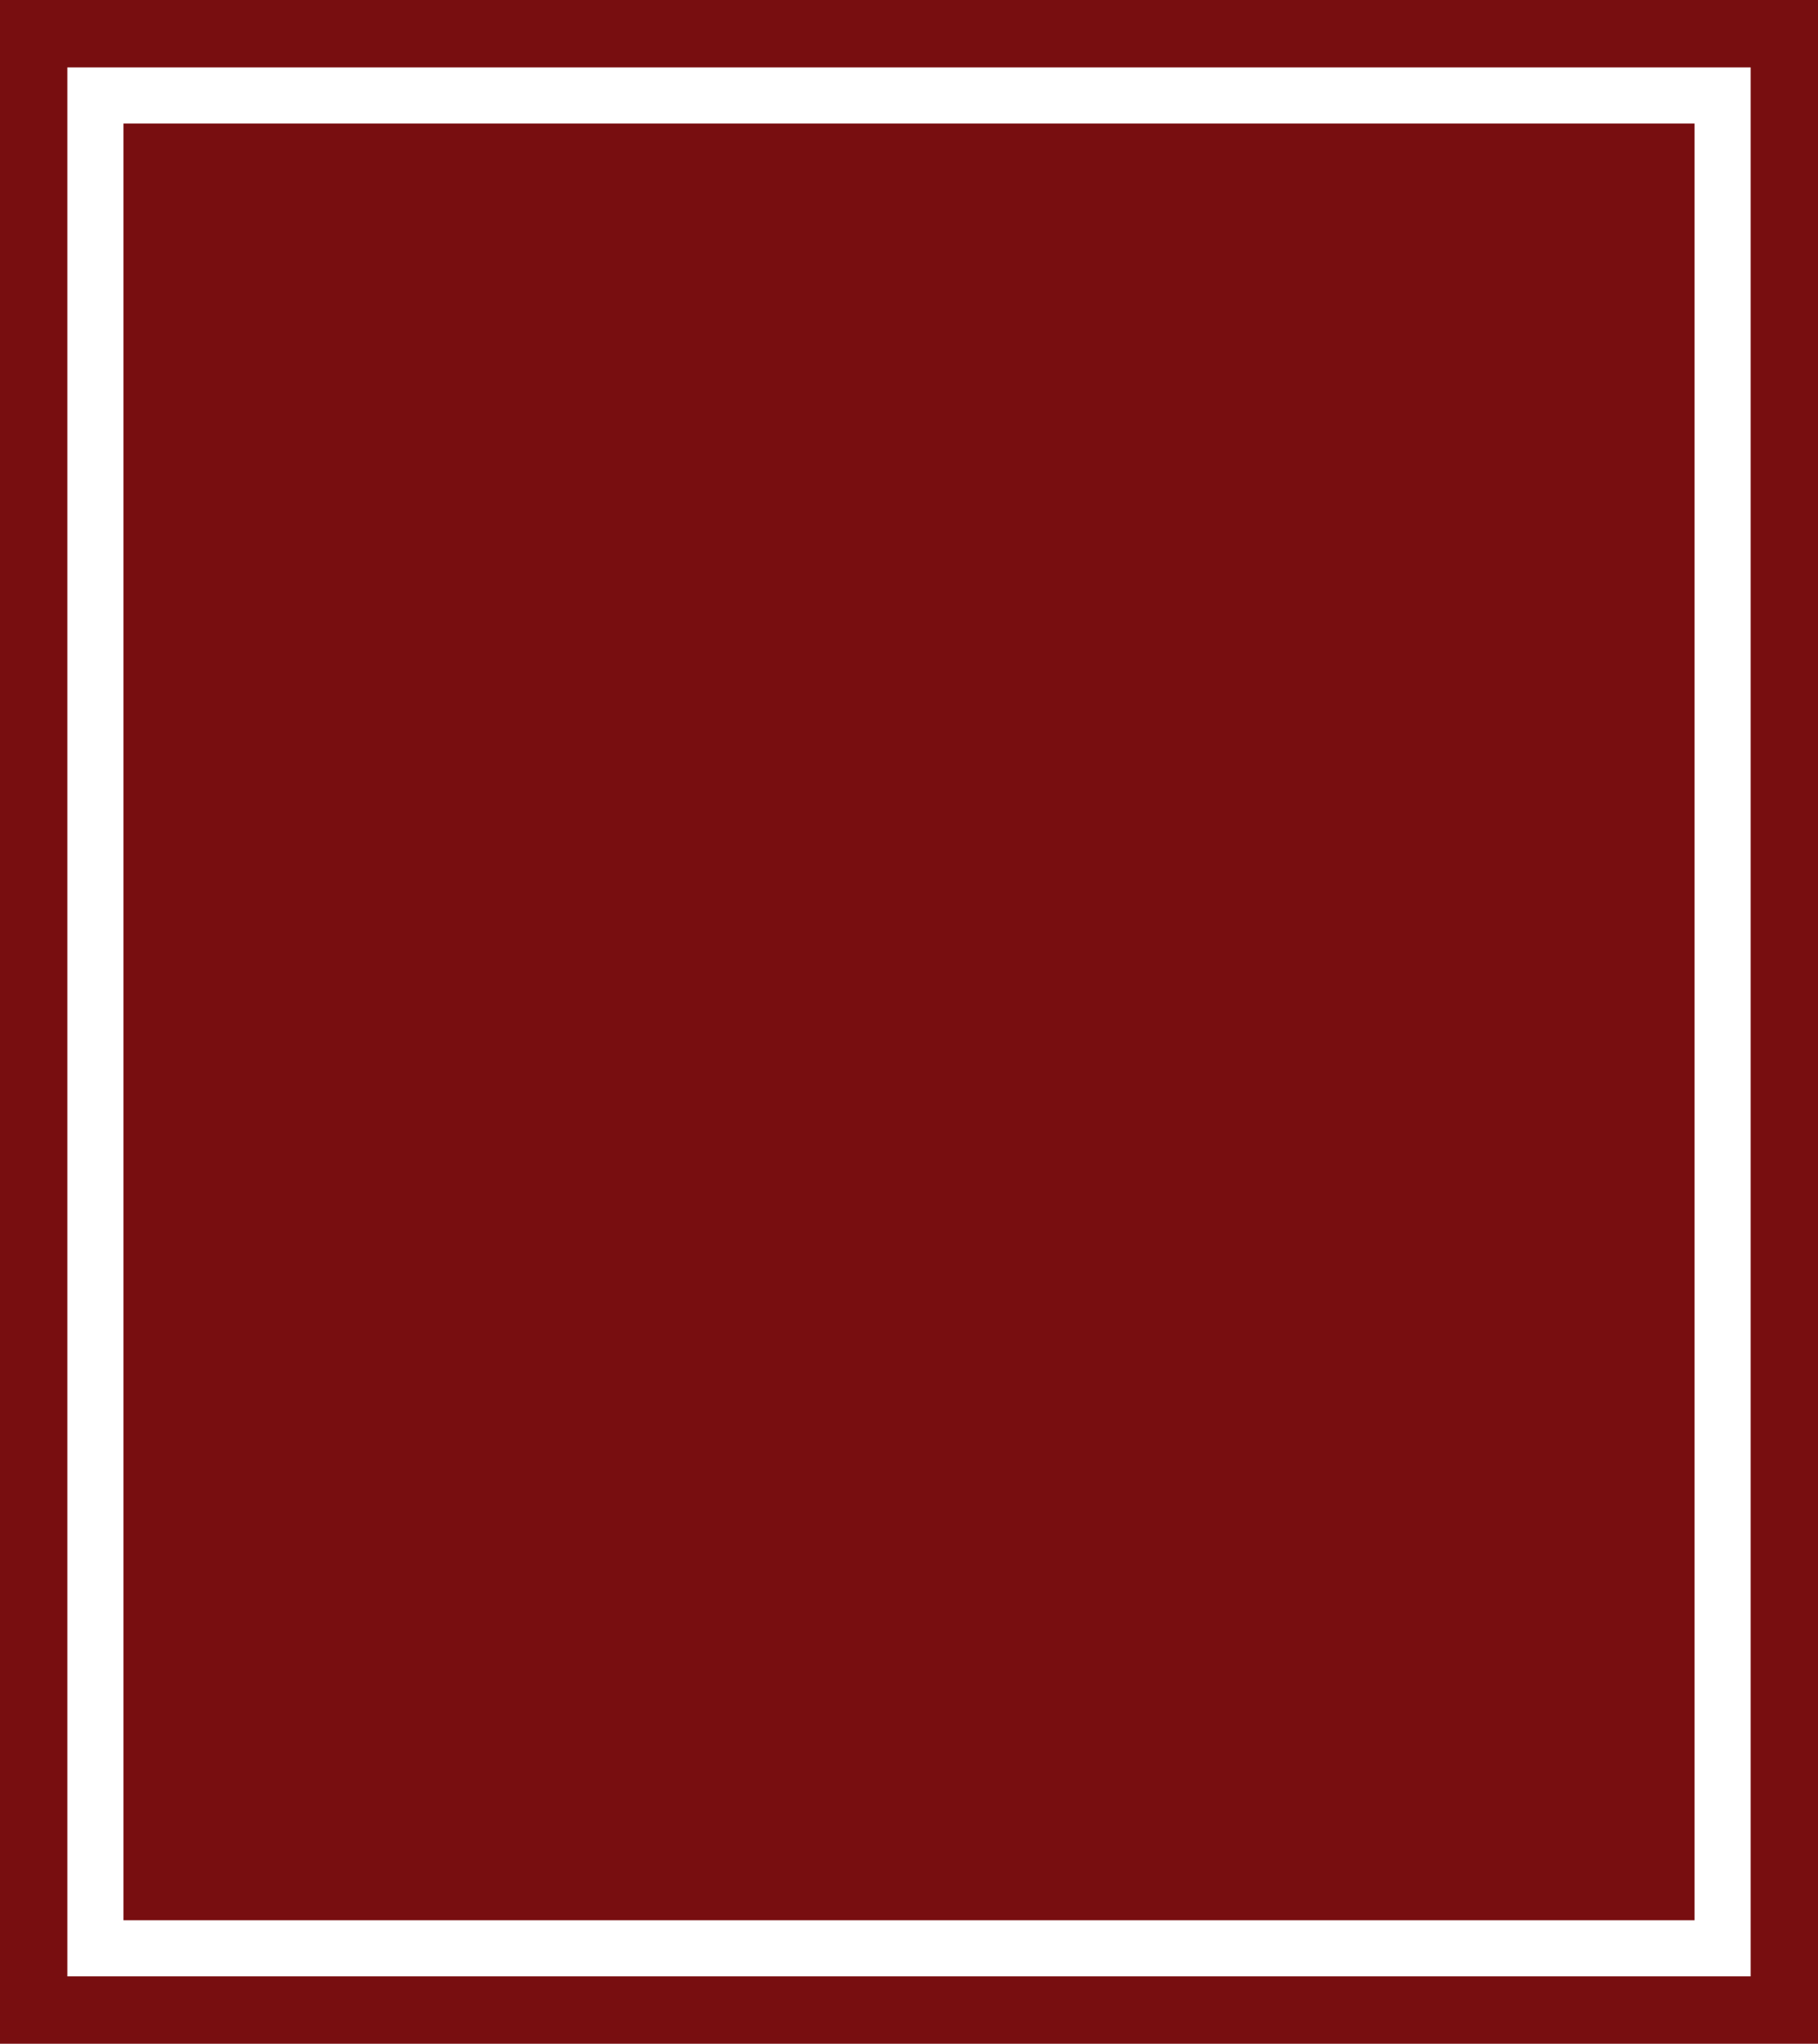 <svg version="1.1" id="图层_1" x="0px" y="0px" width="162px" height="182px" viewBox="0 0 162 182" enable-background="new 0 0 162 182" xml:space="preserve" xmlns="http://www.w3.org/2000/svg" xmlns:xlink="http://www.w3.org/1999/xlink" xmlns:xml="http://www.w3.org/XML/1998/namespace">
  <path fill="#780E10" d="M11,11h140v160H11V11z M162,182H0V0h162V182z M6,176h150V6H6V176z" class="color c1"/>
</svg>